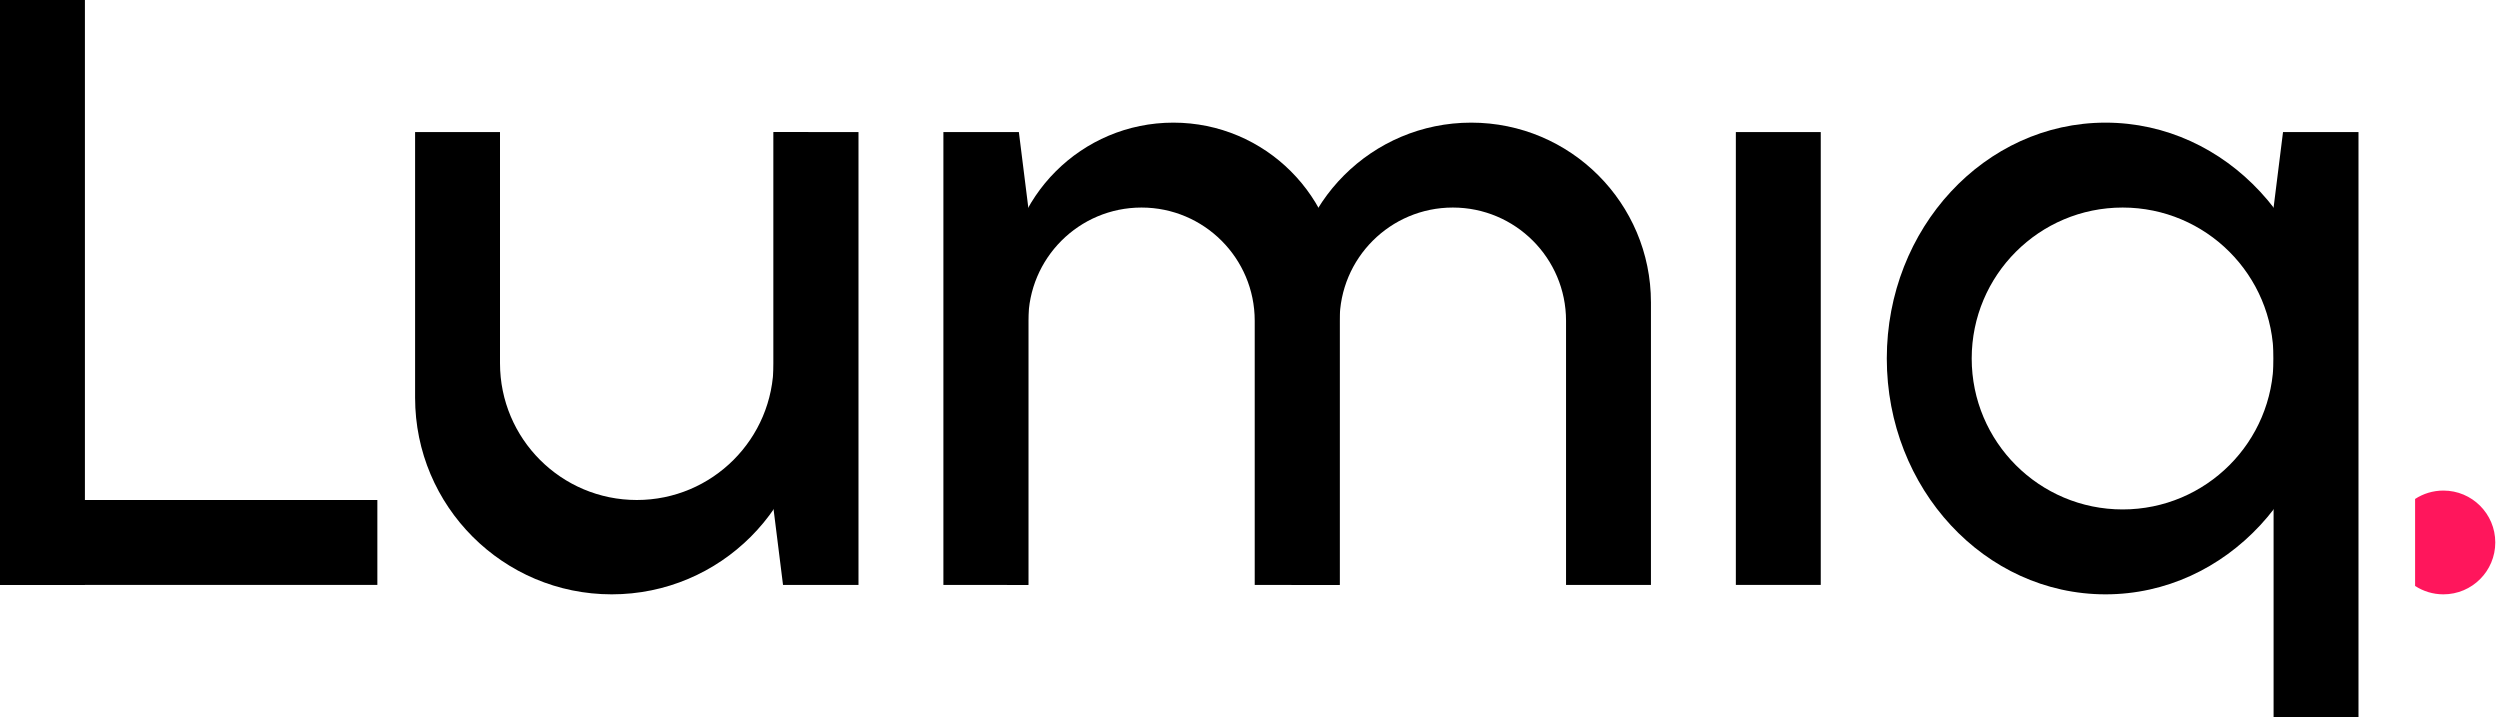 <svg width="265" height="76" viewBox="0 0 265 76" fill="none" xmlns="http://www.w3.org/2000/svg">
<path fill-rule="evenodd" clip-rule="evenodd" d="M82 14H91V62H83L82 54V14Z" fill="black"/>
<path d="M184 14H193V62H184V14Z" fill="black"/>
<path fill-rule="evenodd" clip-rule="evenodd" d="M250 76V14H242L241 22V76H250Z" fill="black"/>
<rect width="9" height="62" fill="black"/>
<rect y="62" width="9" height="40" transform="rotate(-90 0 62)" fill="black"/>
<path fill-rule="evenodd" clip-rule="evenodd" d="M53 14H44V42.156C44 53.668 53.332 63 64.844 63C76.356 63 85.688 53.668 85.688 42.156V14H82V38.5C82 46.508 75.508 53 67.5 53C59.492 53 53 46.508 53 38.5V14Z" fill="black"/>
<path fill-rule="evenodd" clip-rule="evenodd" d="M109 62H100V14H108L109 22V62Z" fill="black"/>
<path fill-rule="evenodd" clip-rule="evenodd" d="M133 62H142V30.625C142 20.891 134.109 13 124.375 13C114.641 13 106.75 20.891 106.75 30.625V62H109L109 34C109 27.373 114.373 22 121 22C127.627 22 133 27.373 133 34V62Z" fill="black"/>
<path fill-rule="evenodd" clip-rule="evenodd" d="M166 62H175V32.053C175 21.53 166.47 13 155.947 13C145.424 13 136.893 21.53 136.893 32.053L136.893 62L142 62V34C142 27.373 147.373 22 154 22C160.627 22 166 27.373 166 34V62Z" fill="black"/>
<path fill-rule="evenodd" clip-rule="evenodd" d="M223.186 63C235.991 63 246.372 51.807 246.372 38C246.372 24.193 235.991 13 223.186 13C210.381 13 200 24.193 200 38C200 51.807 210.381 63 223.186 63ZM225 54C233.837 54 241 46.837 241 38C241 29.163 233.837 22 225 22C216.163 22 209 29.163 209 38C209 46.837 216.163 54 225 54Z" fill="black"/>
<path fill-rule="evenodd" clip-rule="evenodd" d="M259 63C262.038 63 264.5 60.538 264.5 57.5C264.5 54.462 262.038 52 259 52C257.893 52 256.863 52.327 256 52.889V62.111C256.863 62.673 257.893 63 259 63Z" fill="#FF165C"/>
</svg>
